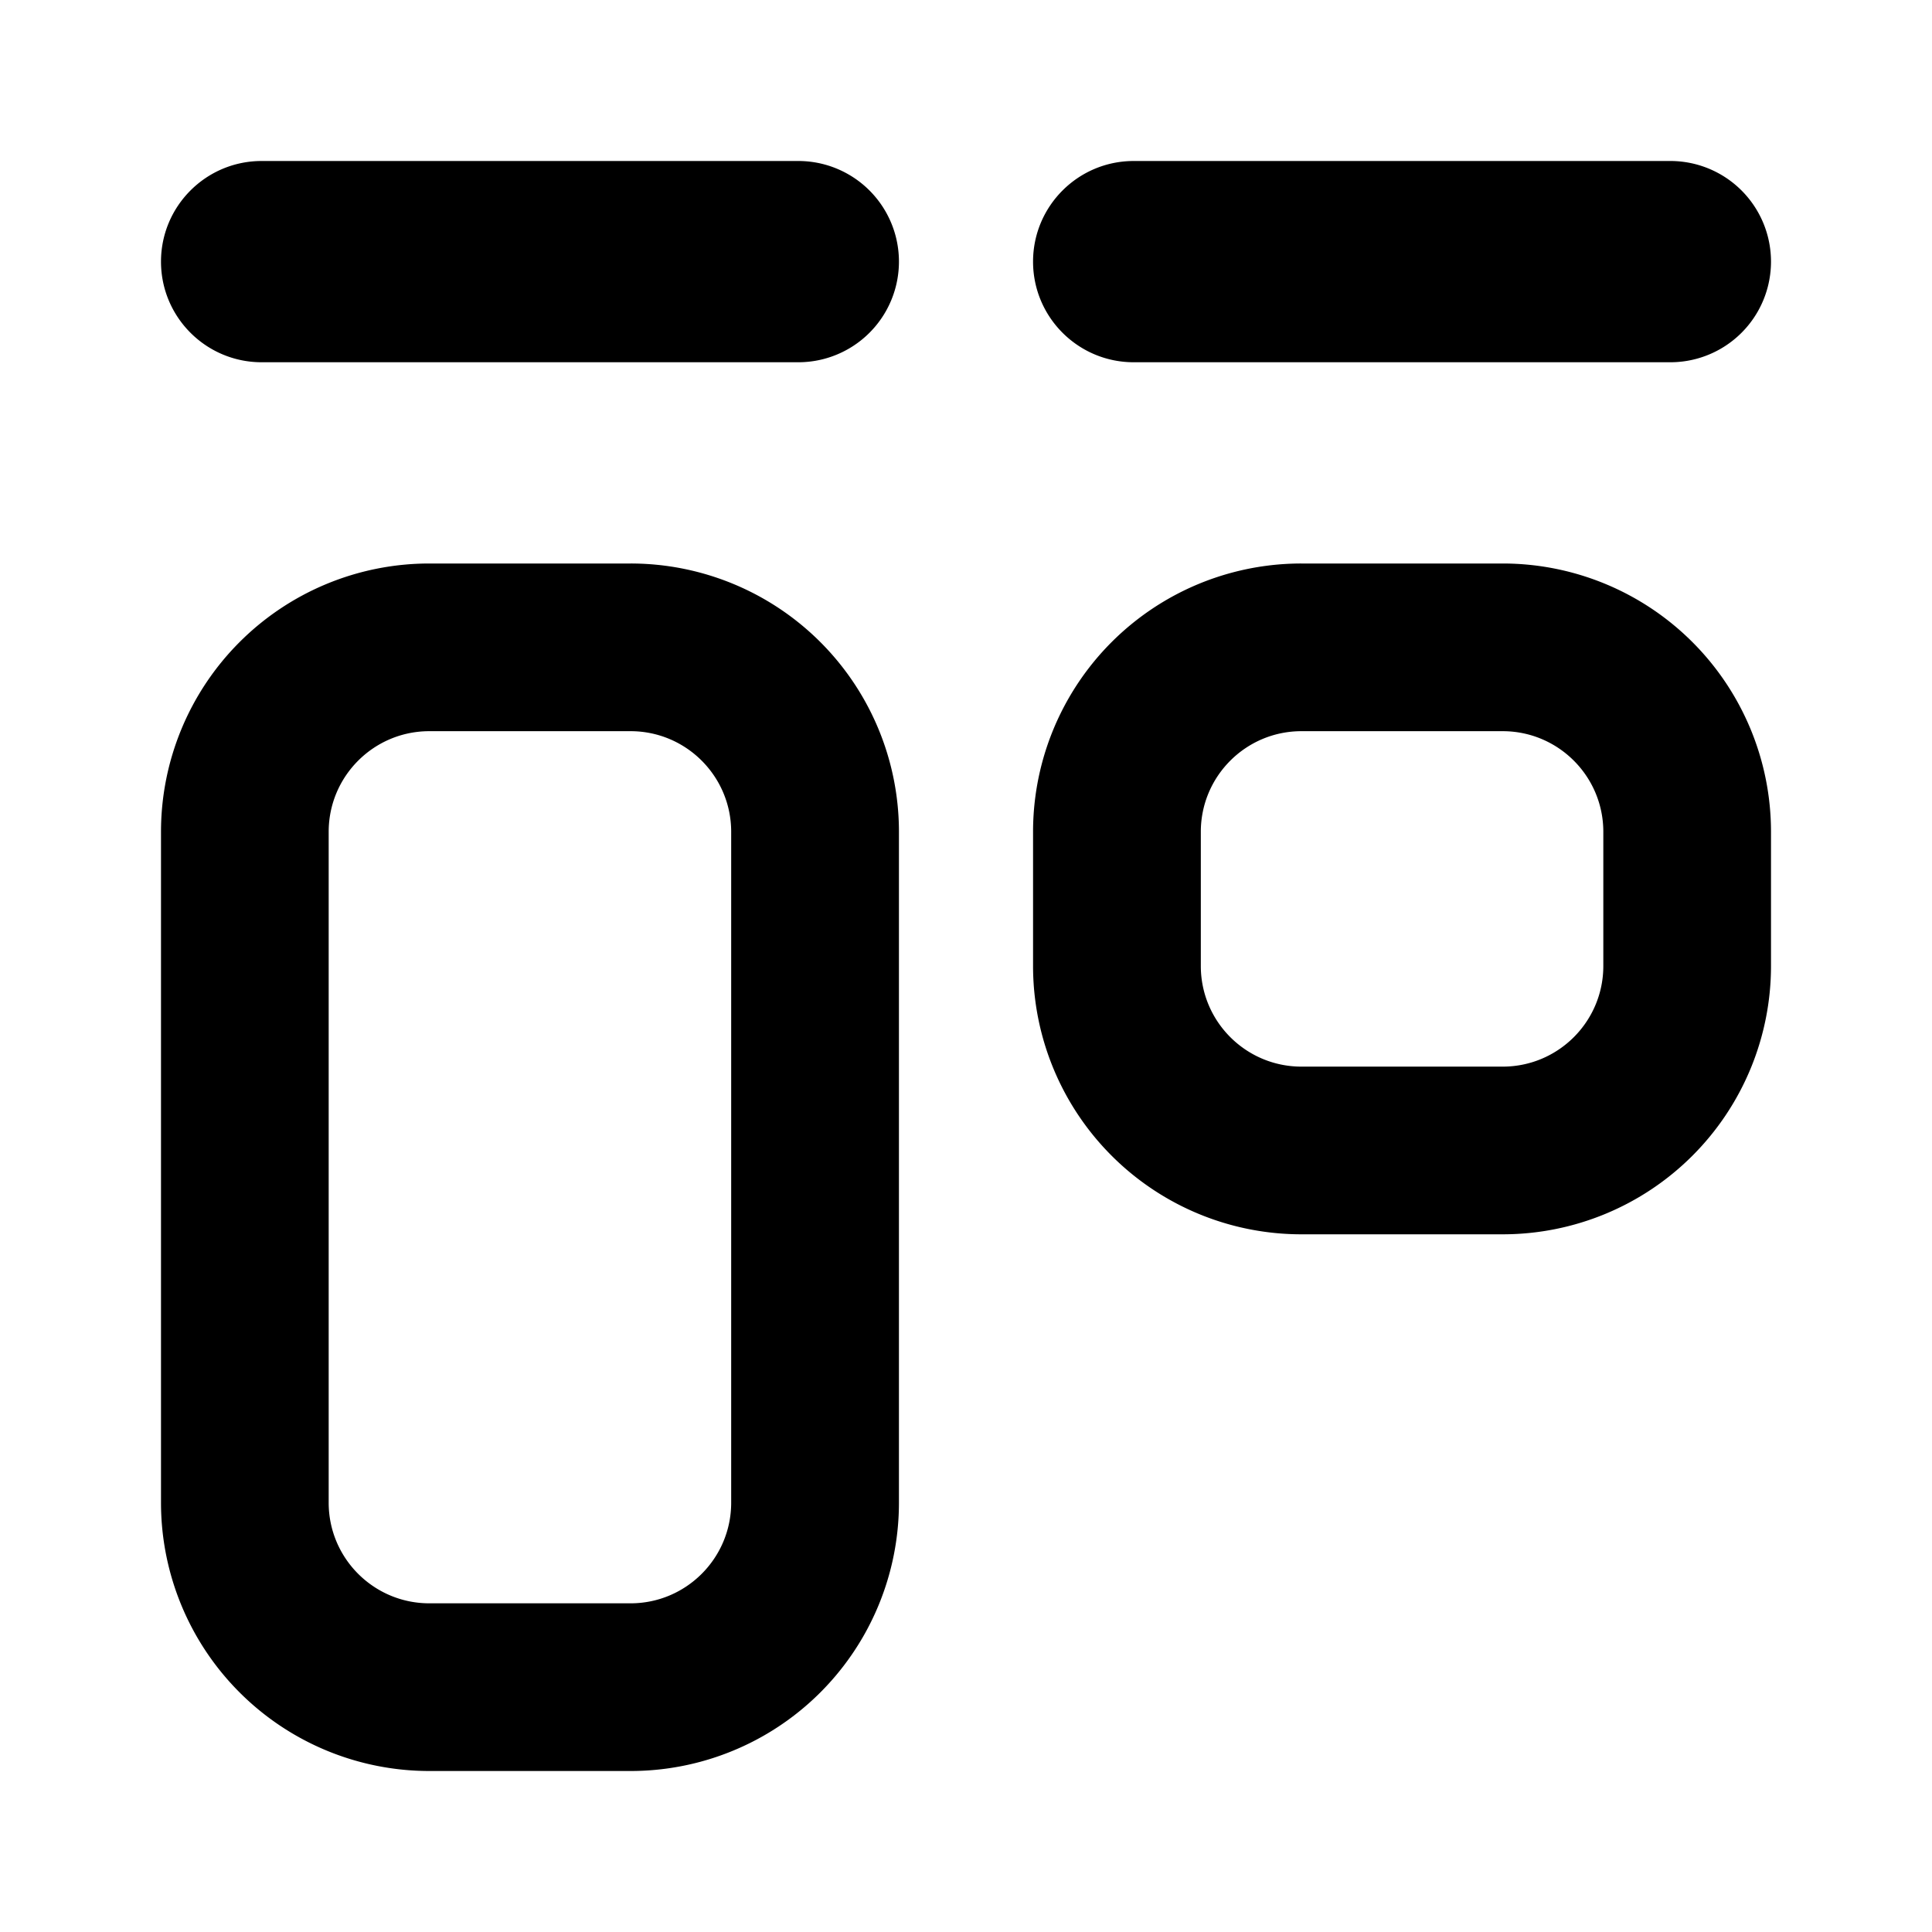 <svg width="24" height="24" xmlns="http://www.w3.org/2000/svg"><path fill-rule="evenodd" clip-rule="evenodd" d="M7.833 9.083h-2.5c-.69 0-1.25.56-1.25 1.25v8.334c0 .69.56 1.25 1.25 1.25h2.5c.69 0 1.25-.56 1.25-1.25v-8.334c0-.69-.56-1.25-1.25-1.25ZM5.333 7A3.333 3.333 0 0 0 2 10.333v8.334A3.333 3.333 0 0 0 5.333 22h2.5a3.333 3.333 0 0 0 3.334-3.333v-8.334A3.333 3.333 0 0 0 7.833 7h-2.5Z"/><path d="M2 3.25C2 2.56 2.56 2 3.25 2h6.667a1.25 1.25 0 0 1 0 2.5H3.25C2.56 4.5 2 3.94 2 3.25ZM12.833 3.25c0-.69.56-1.25 1.25-1.25h6.667a1.25 1.25 0 1 1 0 2.5h-6.667c-.69 0-1.25-.56-1.25-1.25Z"/><path fill-rule="evenodd" clip-rule="evenodd" d="M18.667 9.083h-2.5c-.69 0-1.25.56-1.25 1.25V12c0 .69.56 1.25 1.25 1.25h2.5c.69 0 1.25-.56 1.25-1.25v-1.667c0-.69-.56-1.25-1.25-1.25ZM16.167 7a3.333 3.333 0 0 0-3.334 3.333V12a3.333 3.333 0 0 0 3.334 3.333h2.5A3.333 3.333 0 0 0 22 12v-1.667A3.333 3.333 0 0 0 18.667 7h-2.5Z"/></svg>